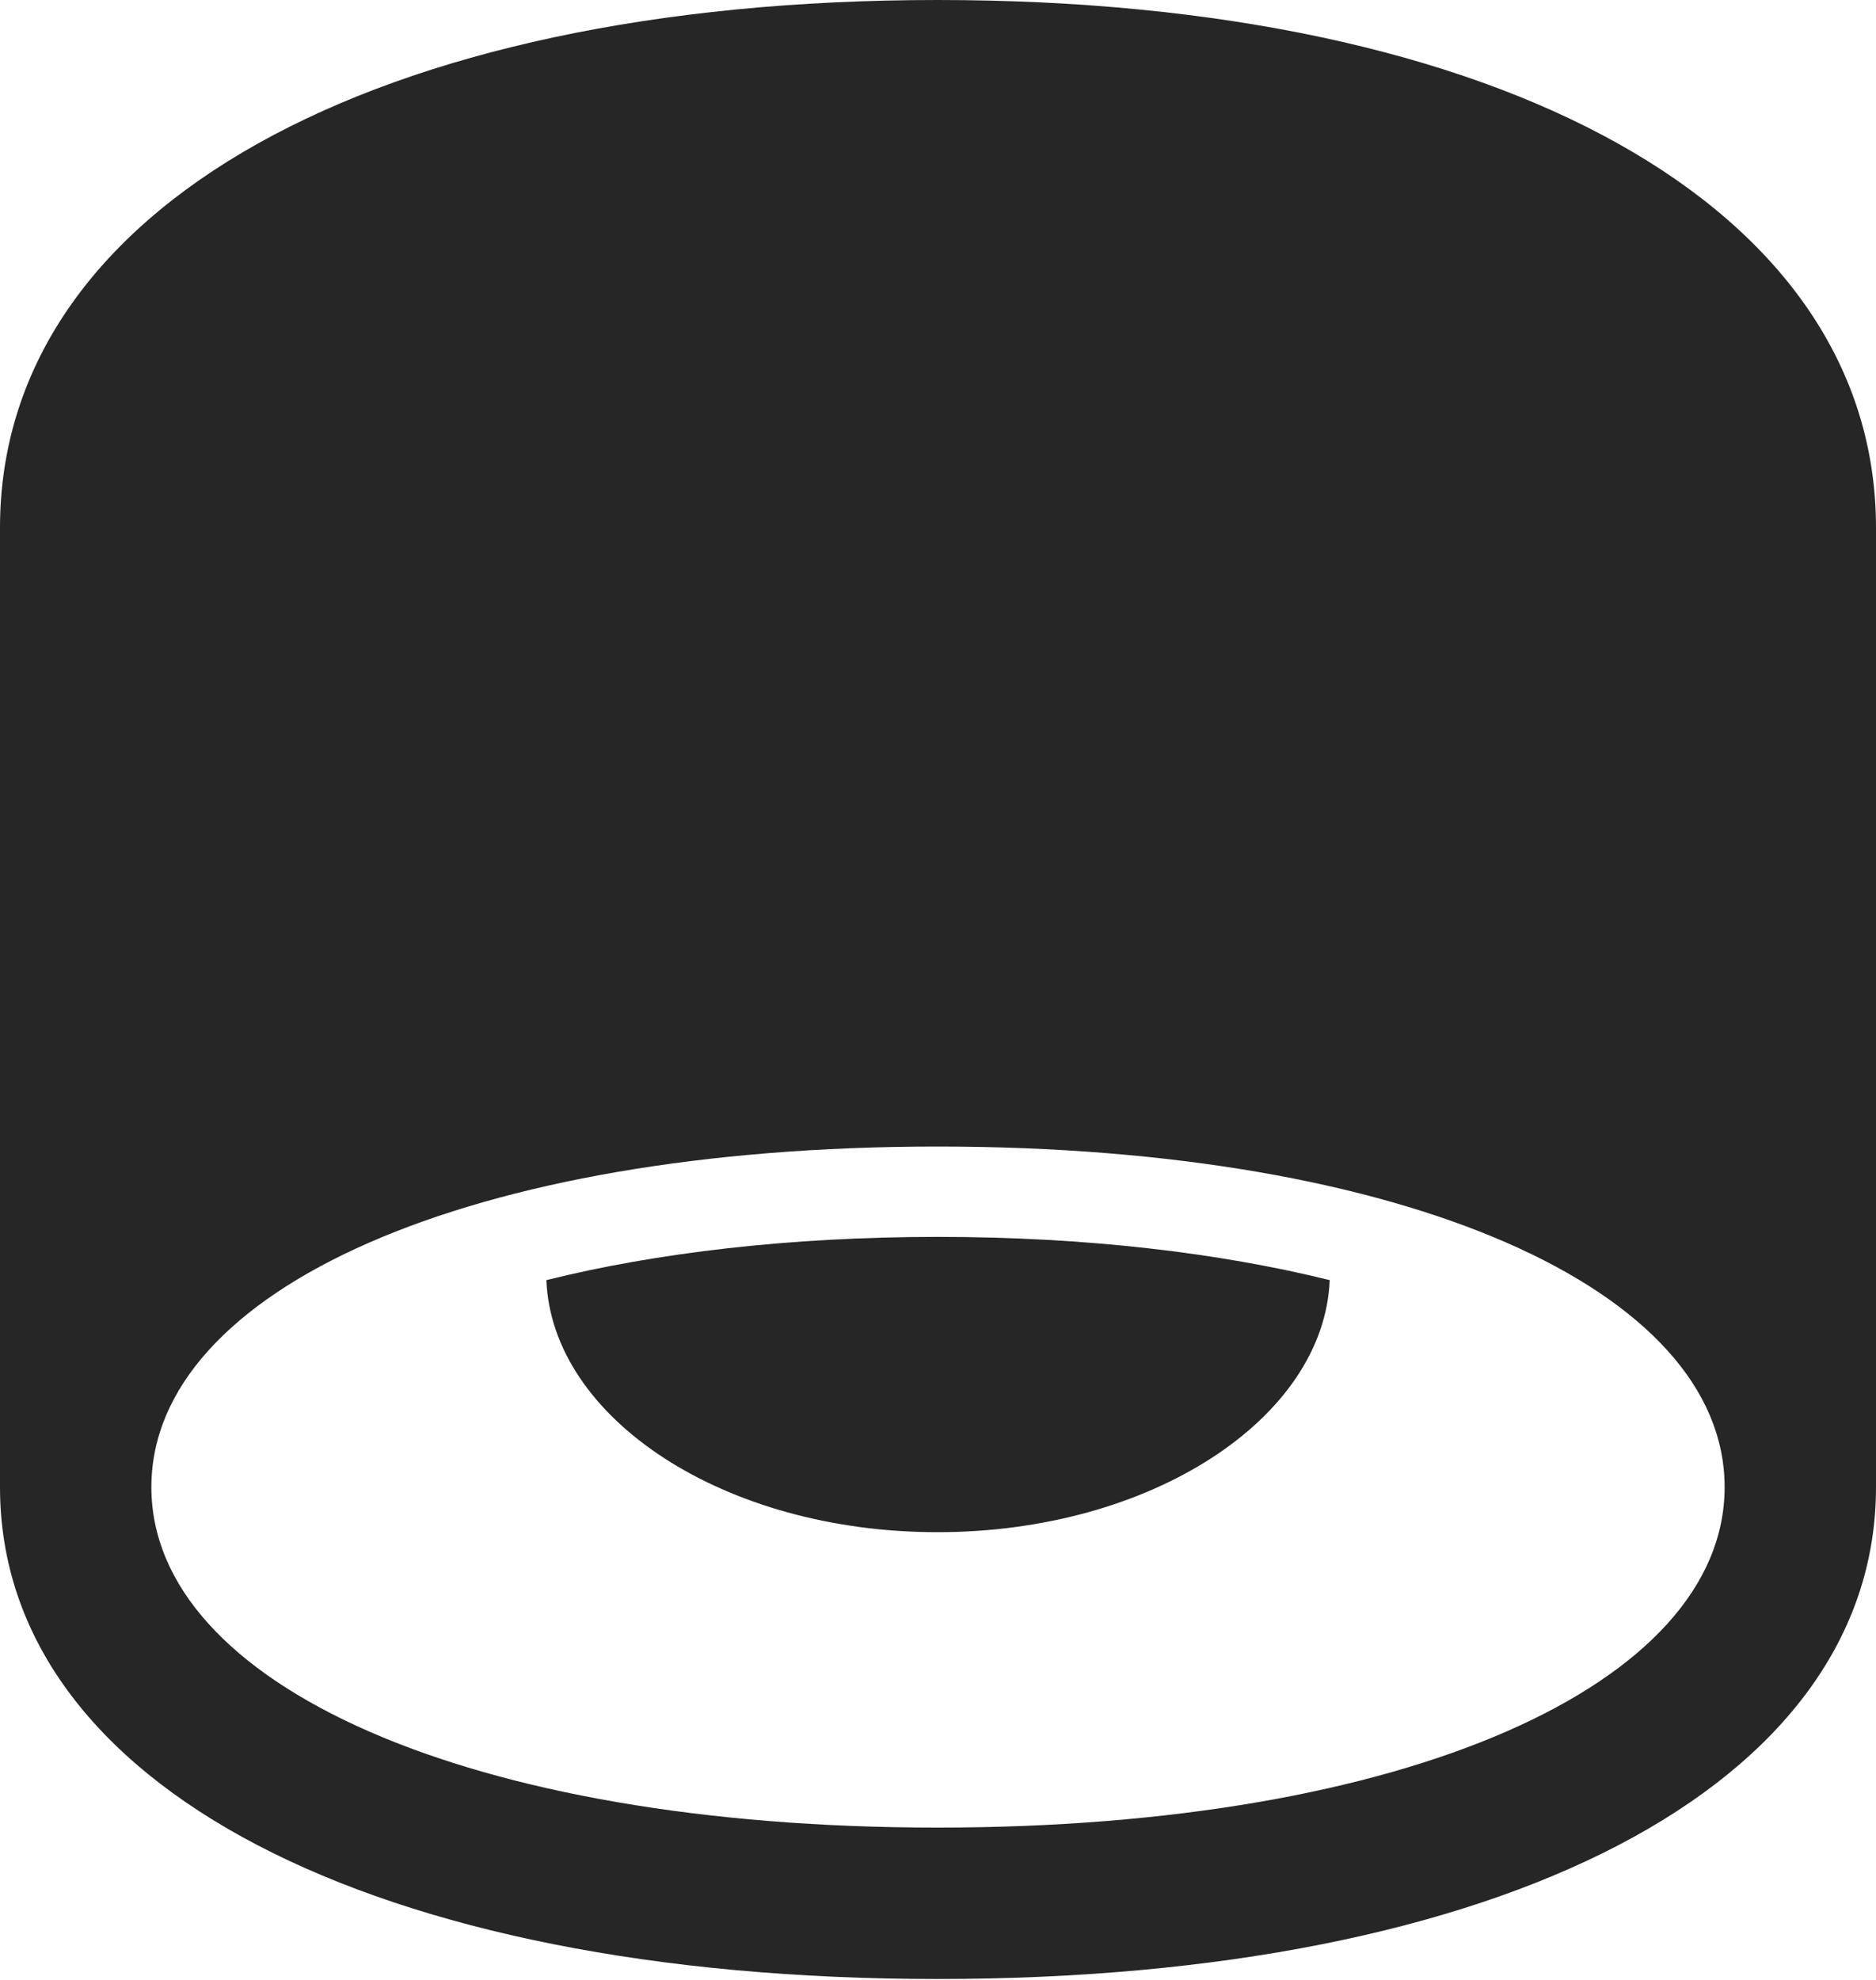 <?xml version="1.0" encoding="UTF-8"?>
<!--Generator: Apple Native CoreSVG 175.5-->
<!DOCTYPE svg
PUBLIC "-//W3C//DTD SVG 1.1//EN"
       "http://www.w3.org/Graphics/SVG/1.1/DTD/svg11.dtd">
<svg version="1.1" xmlns="http://www.w3.org/2000/svg" xmlns:xlink="http://www.w3.org/1999/xlink" width="19.482" height="20.557">
 <g>
  <rect height="20.557" opacity="0" width="19.482" x="0" y="0"/>
  <path d="M9.736 20.547C15.596 20.547 19.482 18.545 19.482 15.44L19.482 5.479C19.482 2.148 15.586 0 9.736 0C3.896 0 0 2.148 0 5.479L0 15.44C0 18.545 3.887 20.547 9.736 20.547ZM1.572 15.44C1.572 13.389 4.873 11.904 9.736 11.904C14.6 11.904 17.91 13.389 17.91 15.44C17.91 17.49 14.6 18.975 9.736 18.975C4.873 18.975 1.572 17.49 1.572 15.44ZM5.674 13.291C5.732 14.727 7.52 15.908 9.736 15.908C11.953 15.908 13.75 14.727 13.809 13.291C12.666 13.008 11.279 12.842 9.736 12.842C8.203 12.842 6.807 13.008 5.674 13.291Z" fill="#000000" fill-opacity="0.85"/>
 </g>
</svg>
